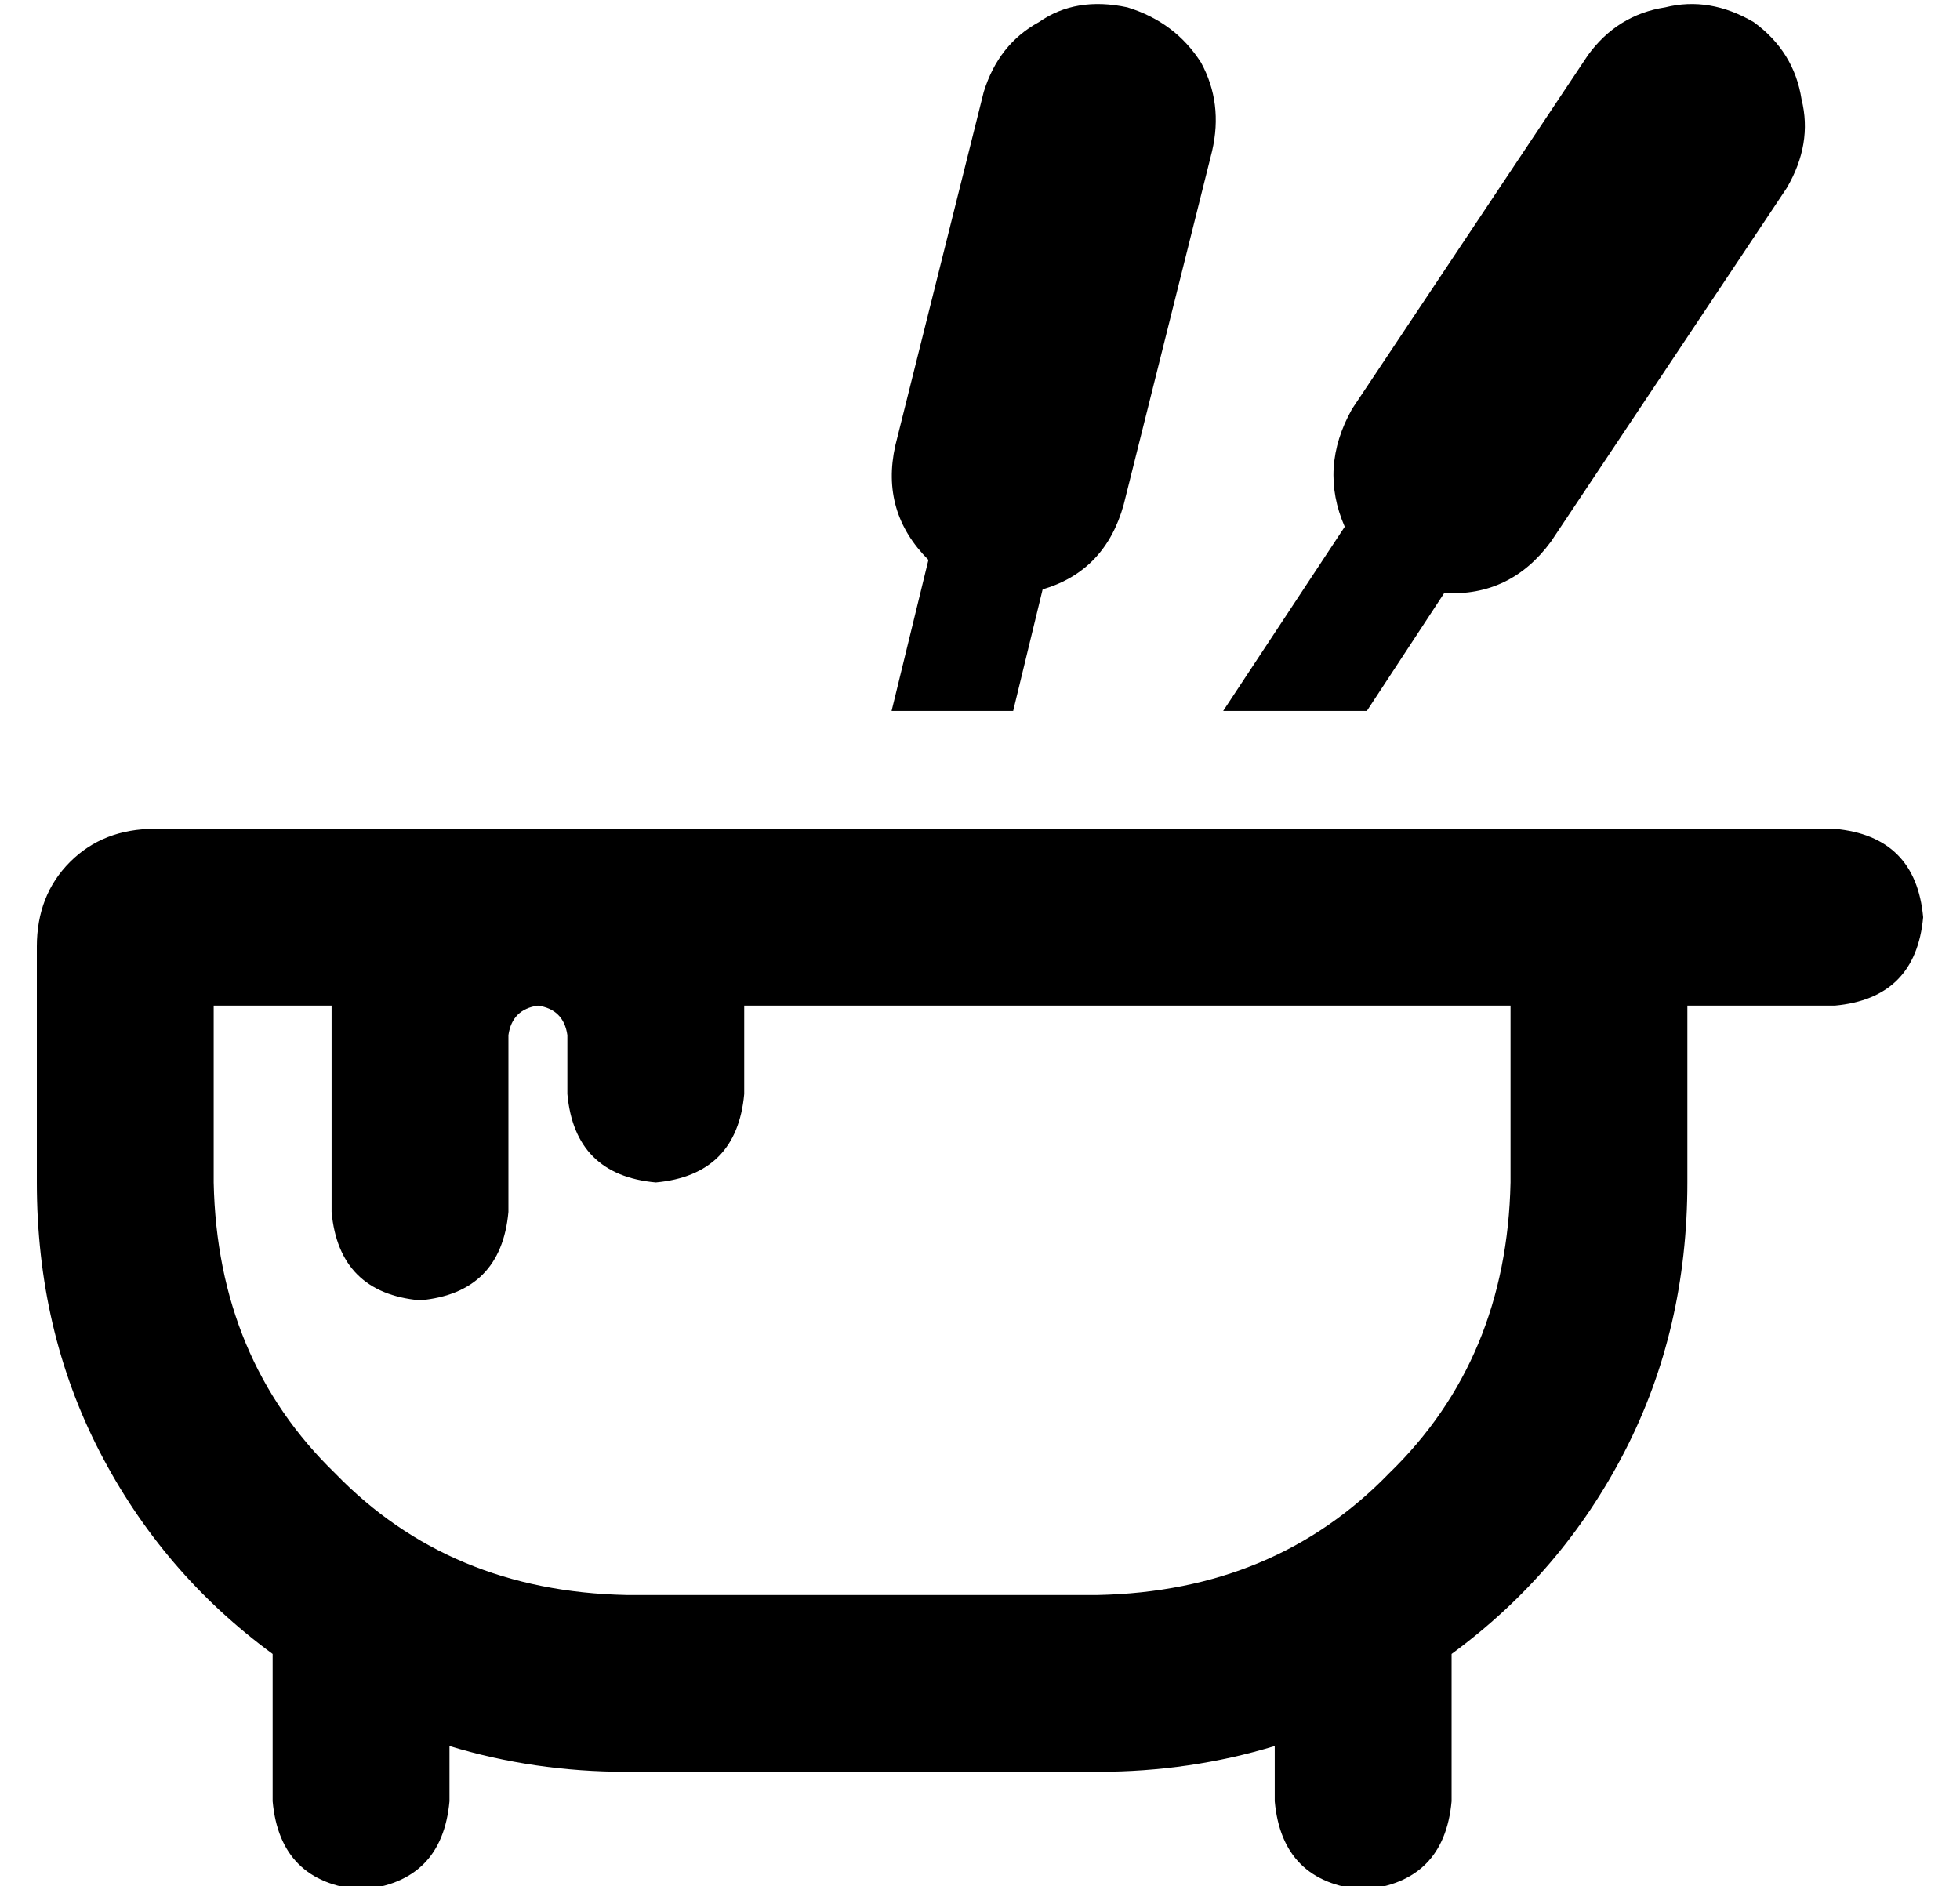<?xml version="1.0" standalone="no"?>
<!DOCTYPE svg PUBLIC "-//W3C//DTD SVG 1.1//EN" "http://www.w3.org/Graphics/SVG/1.1/DTD/svg11.dtd" >
<svg xmlns="http://www.w3.org/2000/svg" xmlns:xlink="http://www.w3.org/1999/xlink" version="1.1" viewBox="-10 -40 532 512">
   <path fill="currentColor"
d="M319 1l-24 96l24 -96l-24 96q-5 18 -22 23l-8 33v0h-33v0l10 -41v0q-13 -13 -9 -31l24 -96v0q4 -13 15 -19q10 -7 24 -4q13 4 20 15q6 11 3 24v0zM382 121l-21 32l21 -32l-21 32h-39v0l33 -50v0q-7 -16 2 -32l64 -96v0q8 -11 21 -13q12 -3 24 4q11 8 13 21q3 12 -4 24
l-64 96v0q-11 15 -29 14v0zM48 281q1 48 33 79v0v0q31 32 79 33h128v0q48 -1 79 -33q32 -31 33 -79v-48v0h-208v0v24v0q-2 22 -24 24q-22 -2 -24 -24v-16v0q-1 -7 -8 -8q-7 1 -8 8v48v0q-2 22 -24 24q-22 -2 -24 -24v-56v0h-32v0v48v0zM0 217q0 -14 9 -23v0v0q9 -9 23 -9
h368h88q22 2 24 24q-2 22 -24 24h-40v0v48v0q0 40 -17 73t-47 55v40v0q-2 22 -24 24q-22 -2 -24 -24v-15v0q-23 7 -48 7h-128v0q-25 0 -48 -7v15v0q-2 22 -24 24q-22 -2 -24 -24v-40v0q-30 -22 -47 -55t-17 -73v-64v0z" />
</svg>
